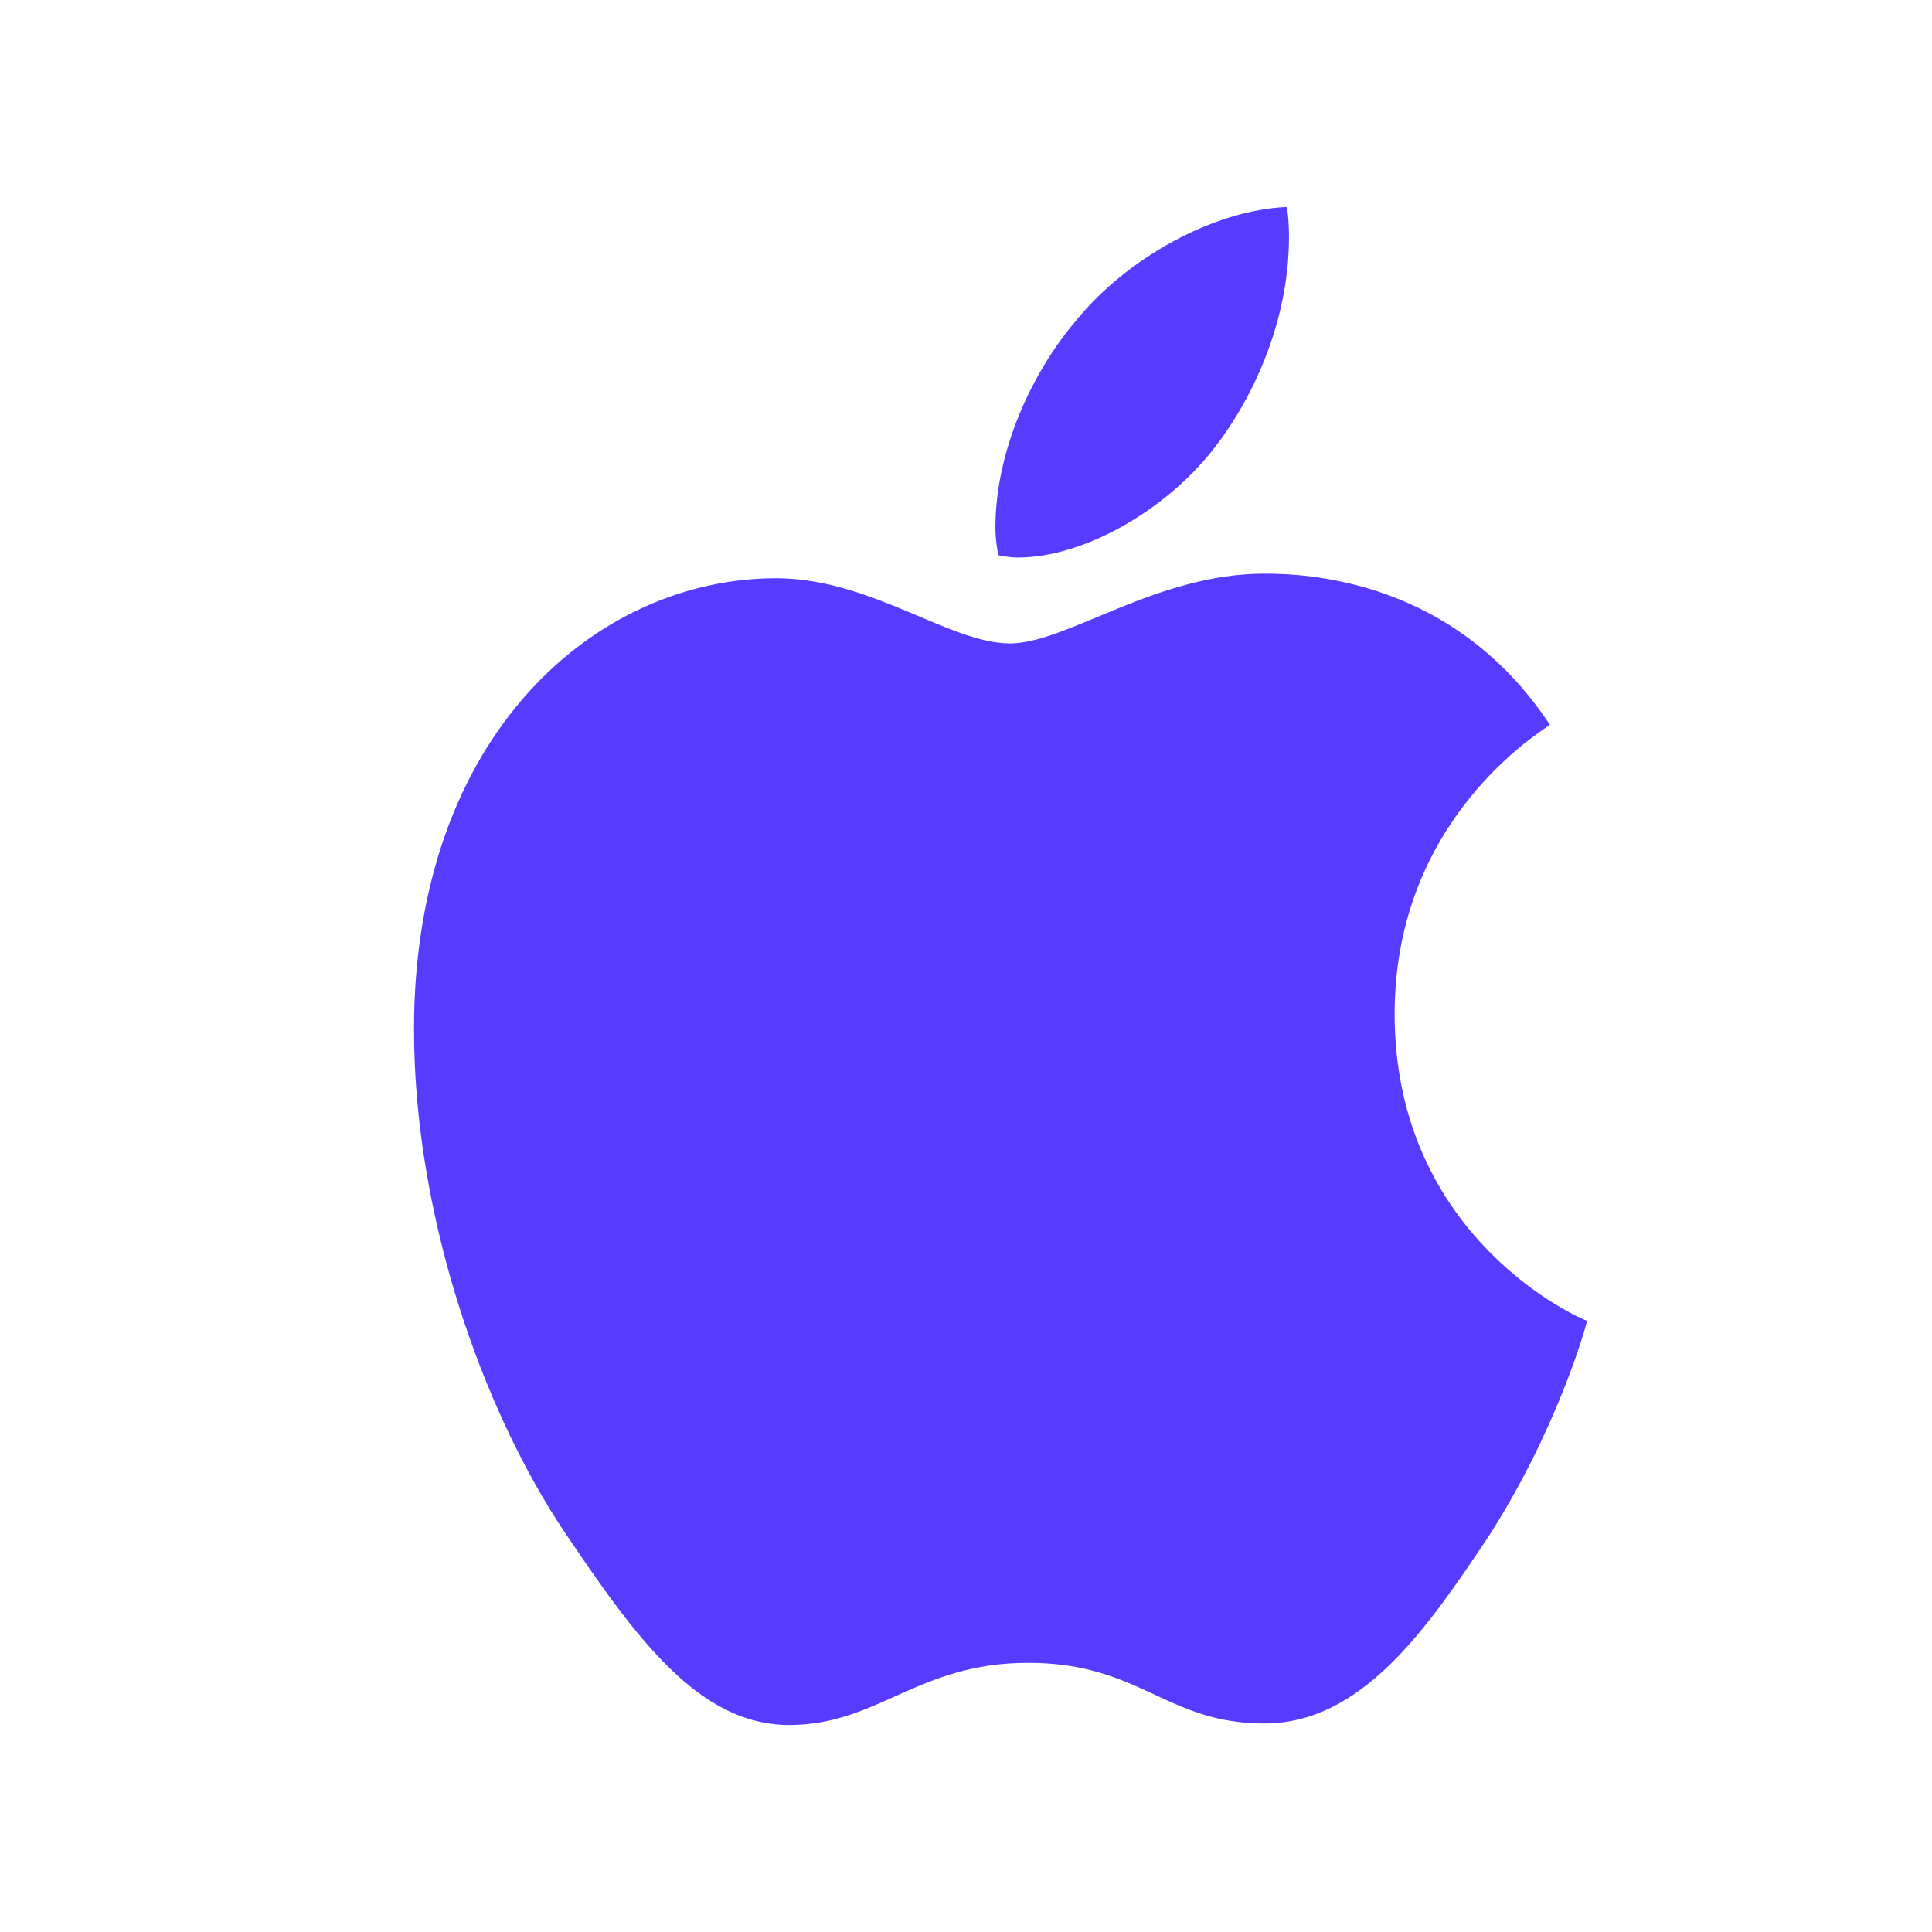 <svg
        width="28"
        height="28"
        viewBox="0 0 28 28"
        fill="none"
        xmlns="http://www.w3.org/2000/svg"
>
    <path d="M17.583 6.513C18.227 5.69 18.681 4.567 18.681 3.434C18.681 3.278 18.671 3.122 18.65 3C17.594 3.044 16.327 3.734 15.577 4.668C14.975 5.379 14.426 6.513 14.426 7.647C14.426 7.825 14.458 7.991 14.468 8.047C14.532 8.058 14.637 8.08 14.753 8.08C15.693 8.08 16.876 7.413 17.583 6.513ZM18.322 8.314C16.749 8.314 15.461 9.325 14.637 9.325C13.761 9.325 12.62 8.38 11.248 8.38C8.64 8.38 6 10.648 6 14.917C6 17.585 6.971 20.398 8.186 22.21C9.22 23.744 10.129 25 11.438 25C12.726 25 13.296 24.099 14.901 24.099C16.527 24.099 16.897 24.978 18.322 24.978C19.737 24.978 20.677 23.61 21.575 22.265C22.567 20.72 22.989 19.219 23 19.142C22.916 19.119 20.212 17.952 20.212 14.695C20.212 11.871 22.335 10.604 22.462 10.504C21.057 8.38 18.914 8.314 18.322 8.314Z" fill="#573CFF" />
</svg>
